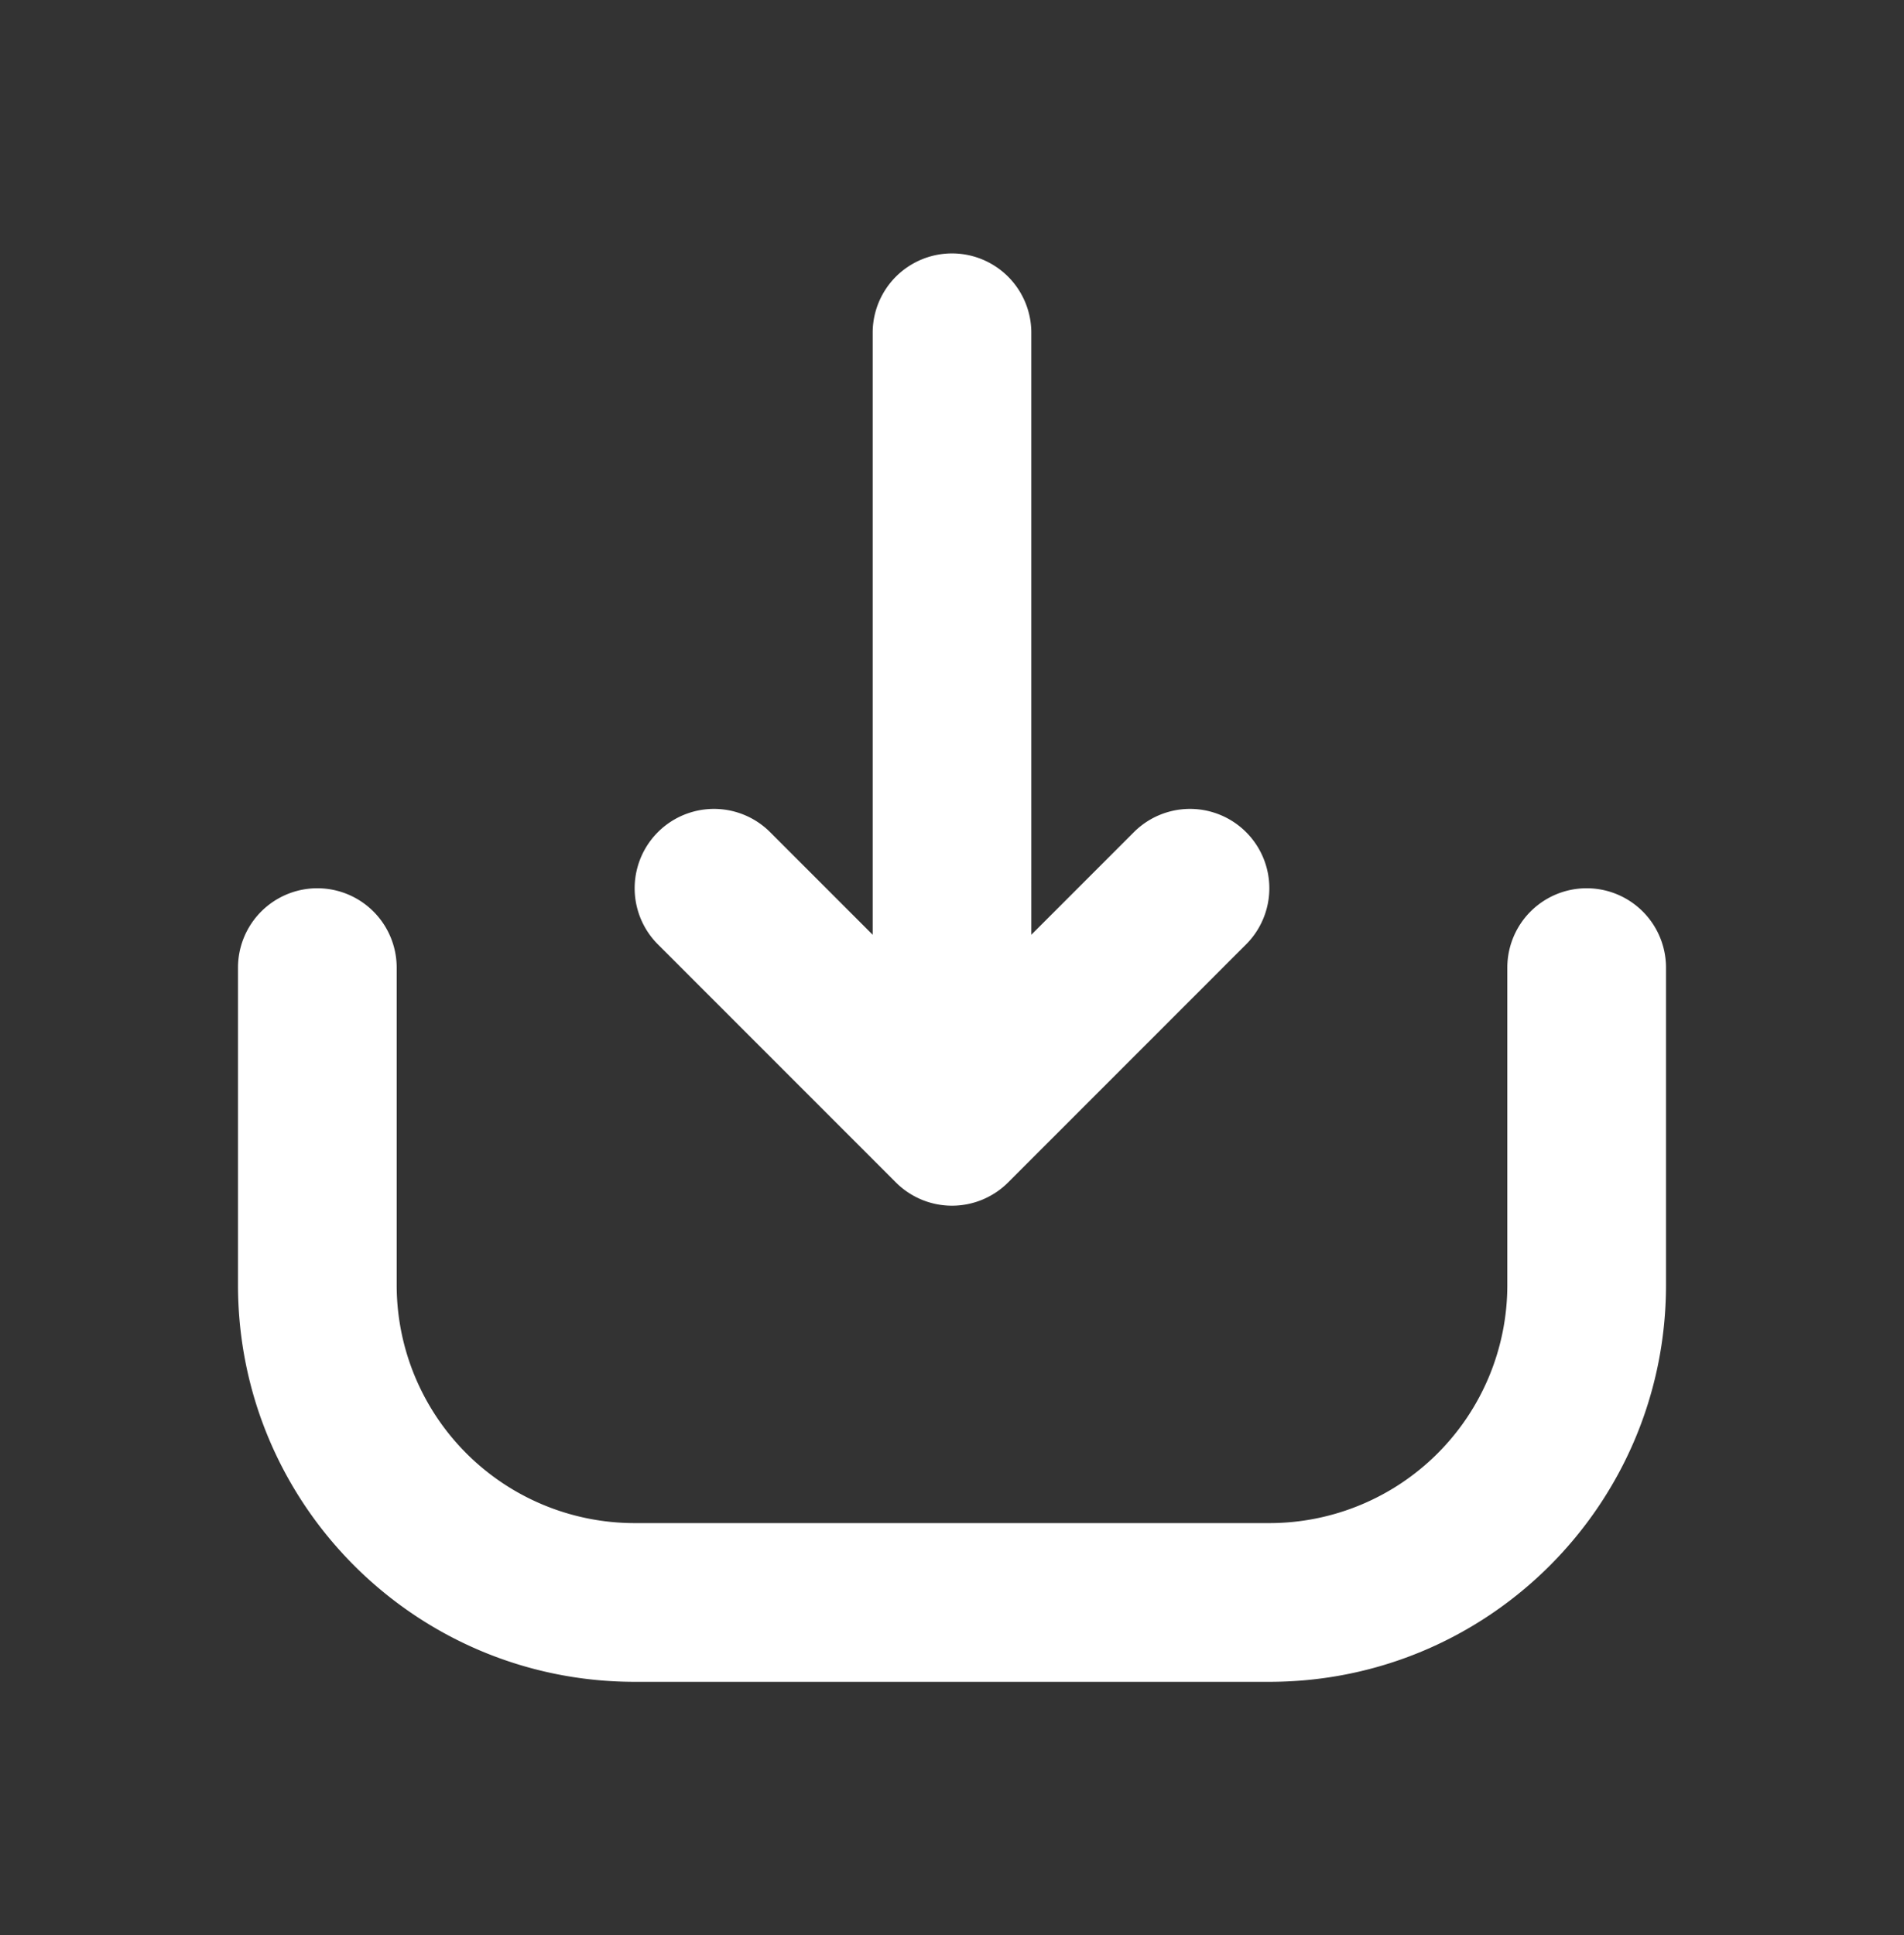 <svg width="62" height="63" fill="none" xmlns="http://www.w3.org/2000/svg"><rect width="100%" height="100%" fill="#333333" stroke="none"/><path fill-rule="evenodd" clip-rule="evenodd" d="M40.577 30.743a2.583 2.583 0 0 0-3.654-3.653l-3.34 3.34V10.833a2.583 2.583 0 0 0-5.166 0V30.43l-3.34-3.34a2.583 2.583 0 1 0-3.654 3.653l7.75 7.75a2.583 2.583 0 0 0 3.654 0l7.75-7.75Zm13.673.757a2.583 2.583 0 0 0-5.167 0v10.333a7.75 7.75 0 0 1-7.75 7.75H20.667a7.75 7.75 0 0 1-7.75-7.75V31.5a2.583 2.583 0 0 0-5.167 0v10.333c0 7.134 5.783 12.917 12.917 12.917h20.666c7.134 0 12.917-5.783 12.917-12.917V31.5Z" fill="#fff"/></svg>